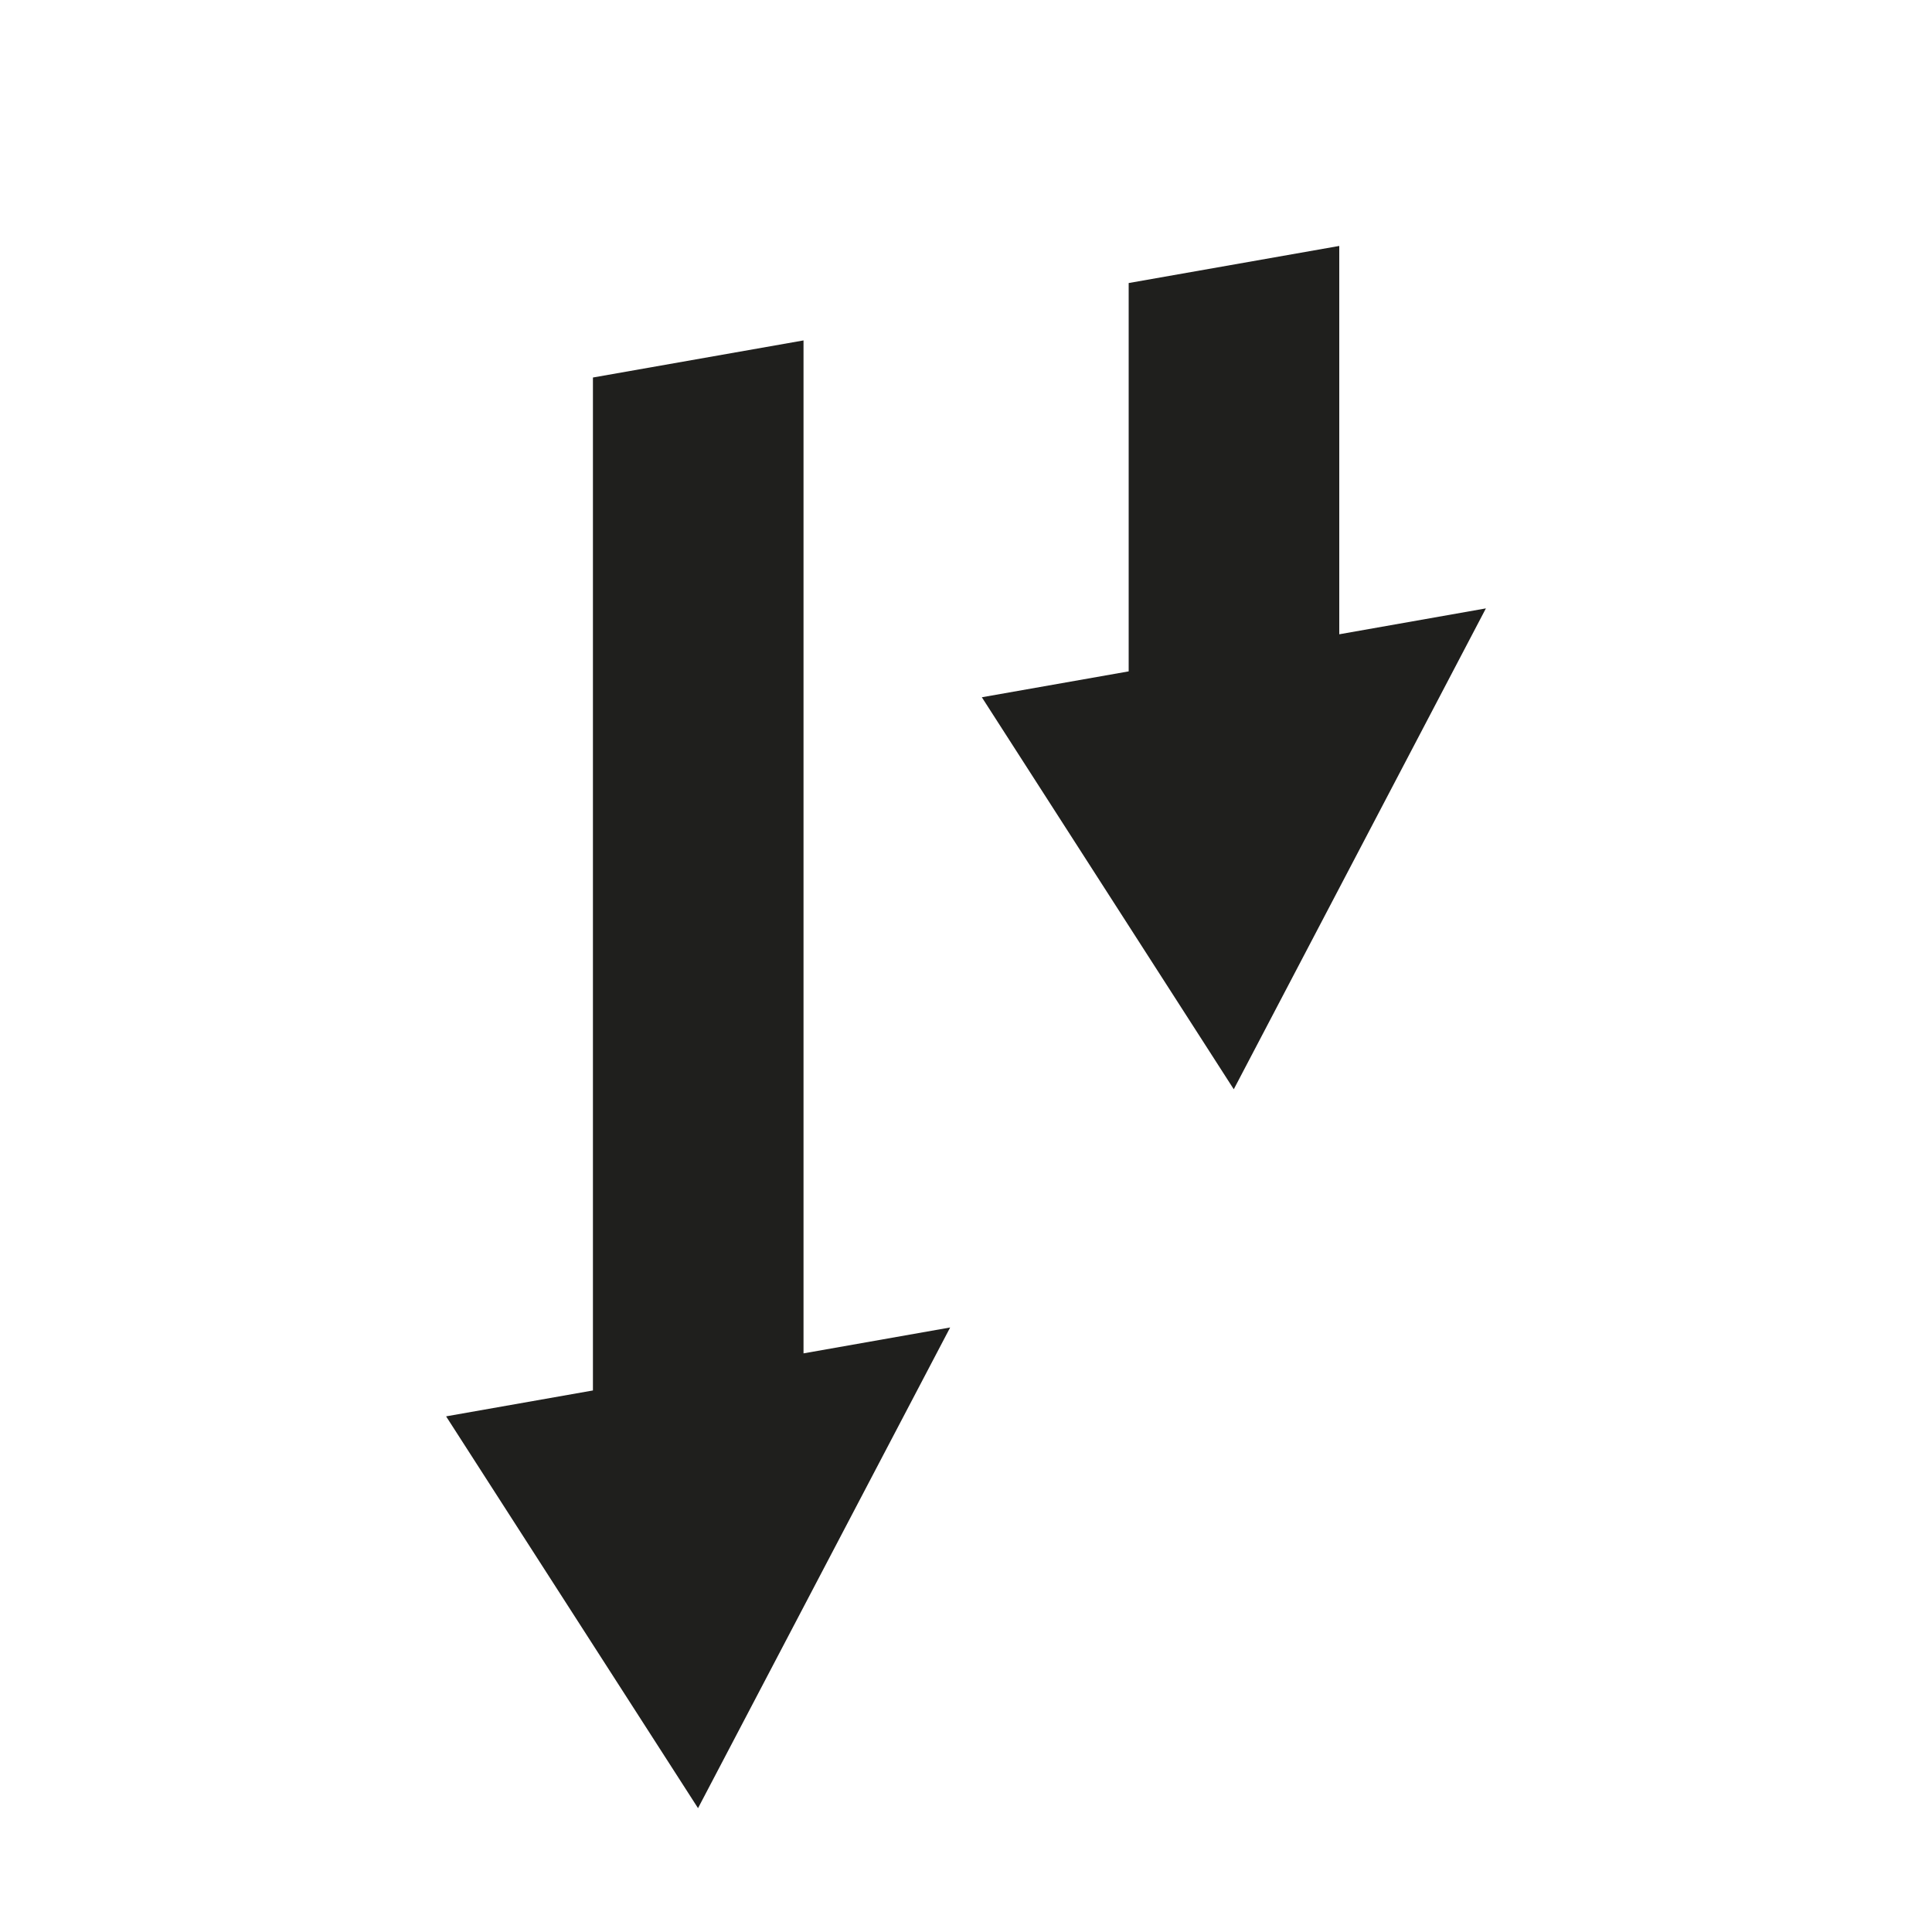 <?xml version="1.0" encoding="UTF-8"?>
<svg id="Capa_1" xmlns="http://www.w3.org/2000/svg" version="1.1" viewBox="0 0 100 100">
  <!-- Generator: Adobe Illustrator 29.6.0, SVG Export Plug-In . SVG Version: 2.1.1 Build 207)  -->
  <defs>
    <style>
      .st0 {
        fill: #1f1f1d;
      }
    </style>
  </defs>
  <polygon class="st0" points="41.59 17.62 30.69 19.54 30.69 71.97 23.09 73.31 36.13 93.59 49.18 68.71 41.59 70.05 41.59 17.62"/>
  <polygon class="st0" points="69.32 32.83 69.32 12.73 58.42 14.65 58.42 34.75 50.82 36.09 63.86 56.38 76.91 31.49 69.32 32.83"/>
</svg>